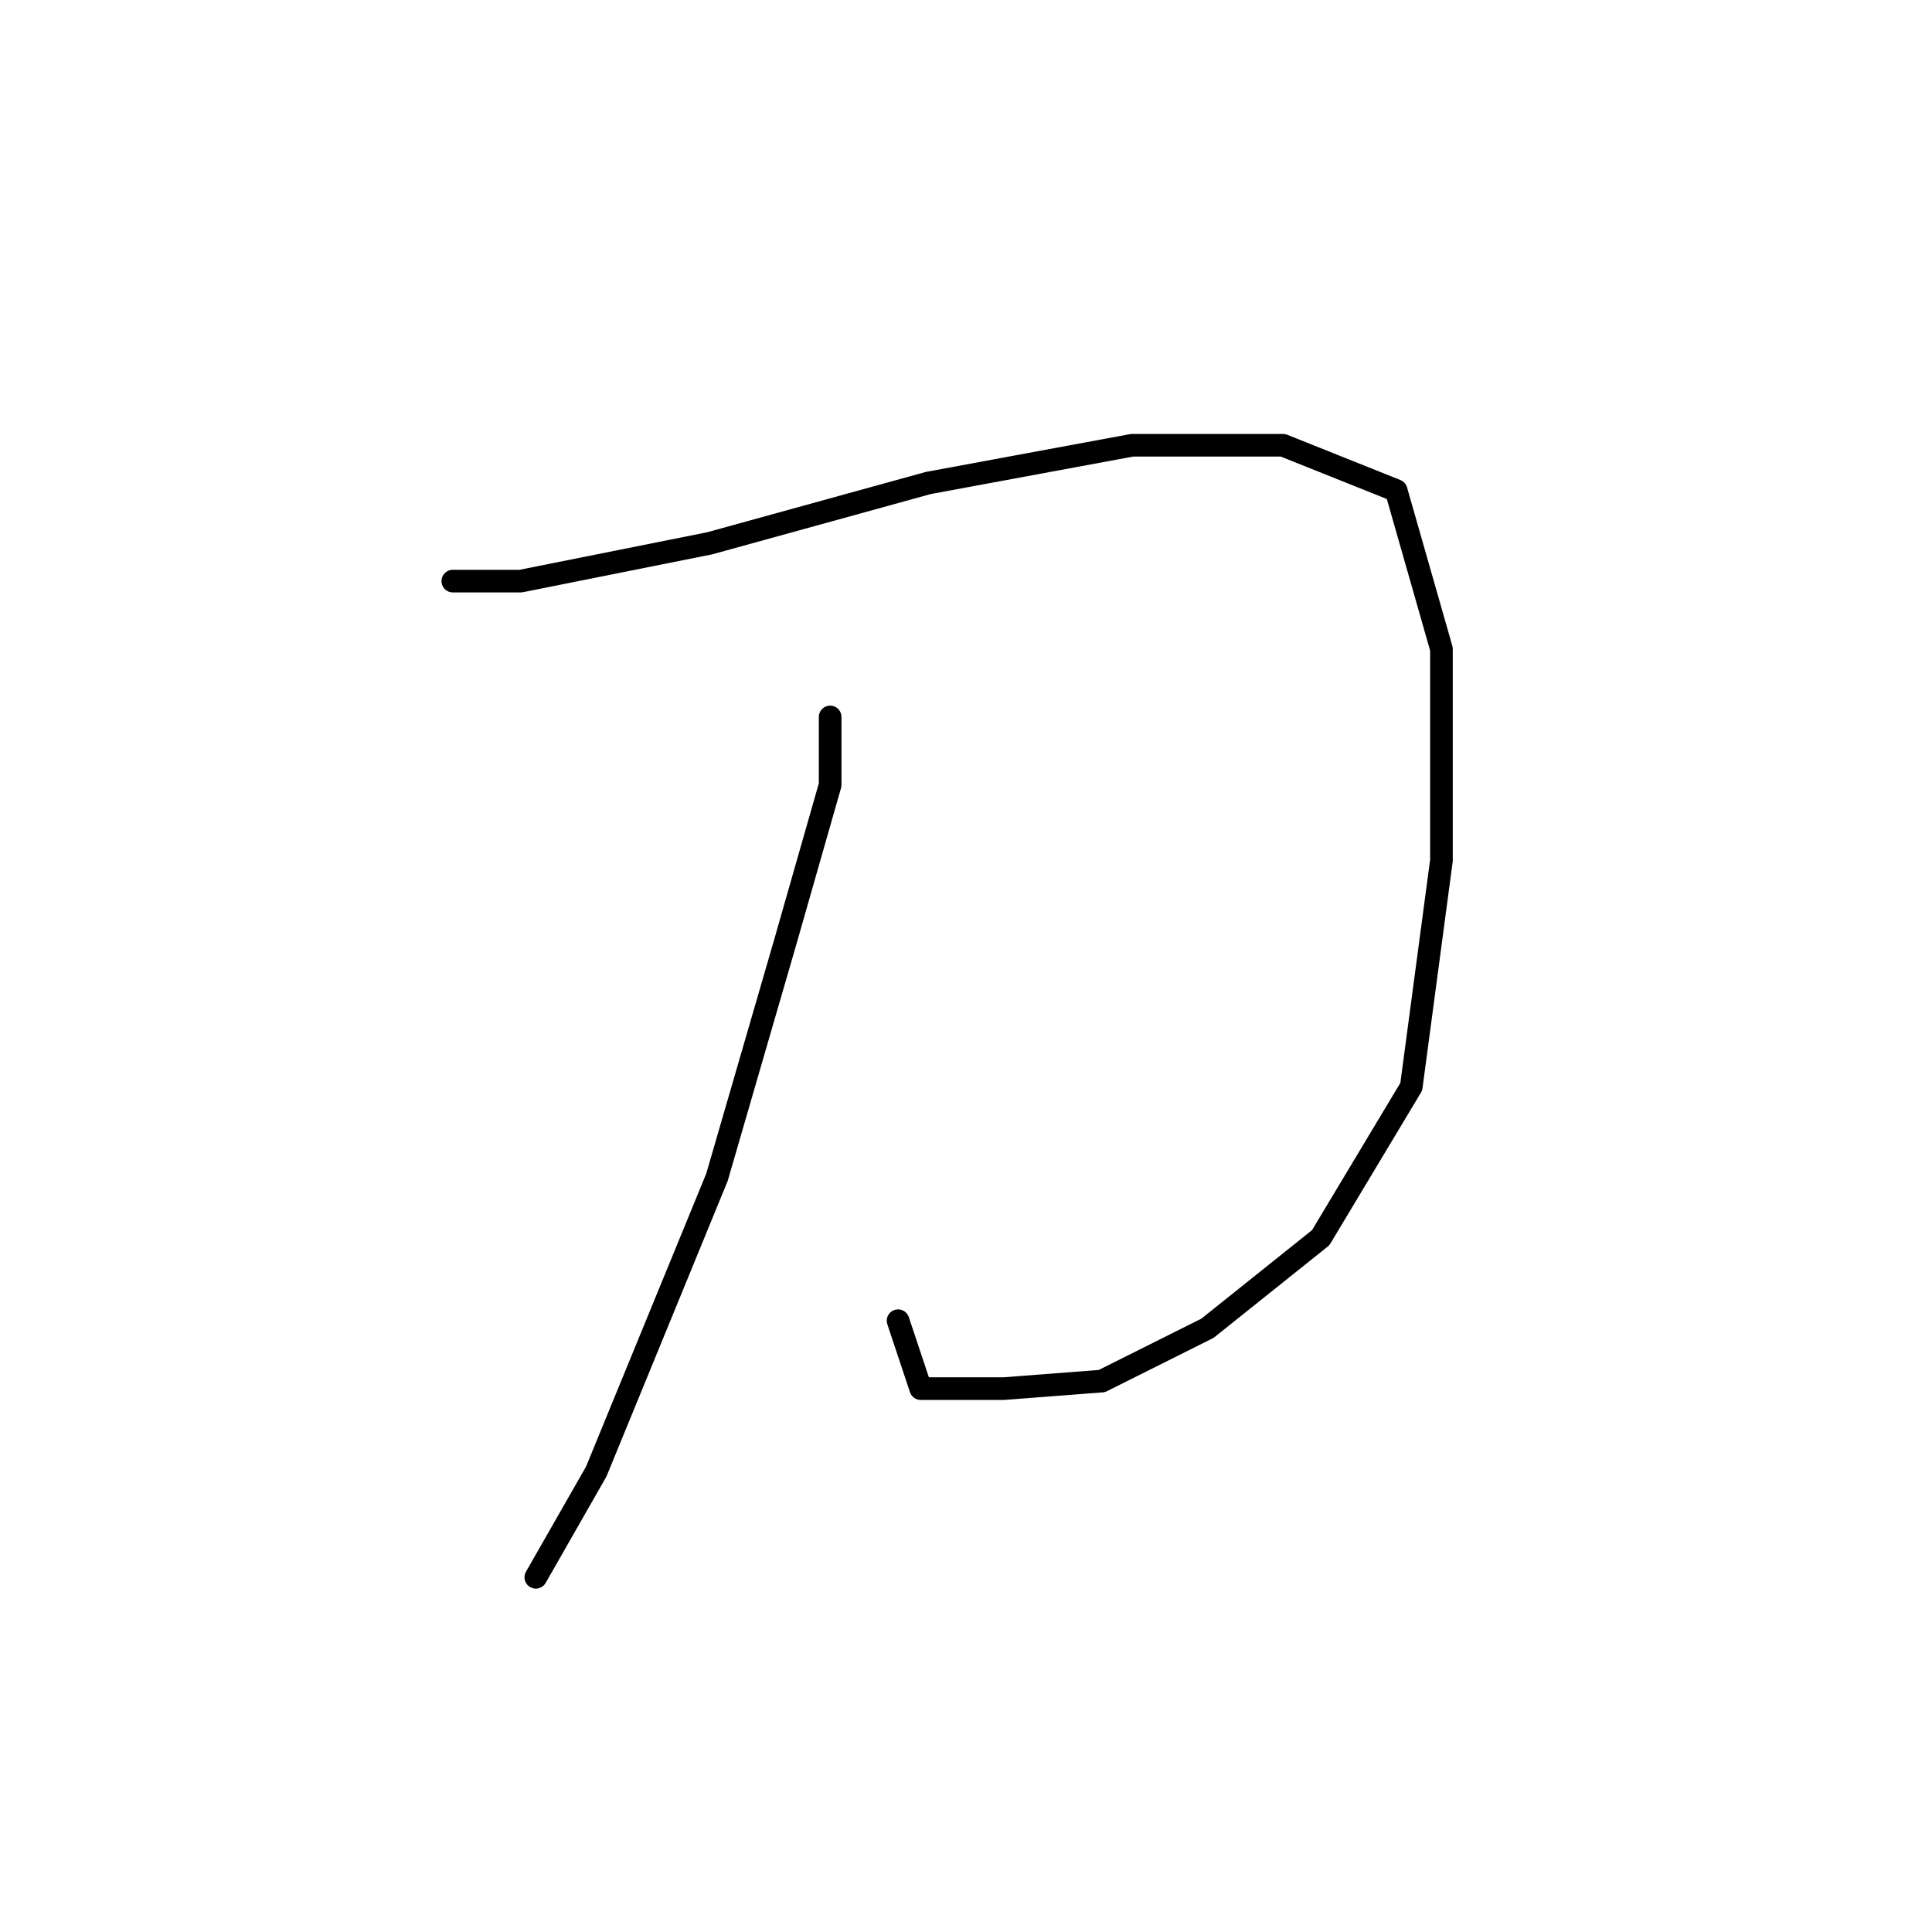<?xml version="1.0" standalone="no"?>
    <svg width="256" height="256" xmlns="http://www.w3.org/2000/svg" version="1.1">
    <polyline stroke="black" stroke-width="3" stroke-linecap="round" fill="transparent" stroke-linejoin="round" points="60 77 69 77 94 72 123 64 150 59 170 59 185 65 191 86 191 114 187 144 175 164 160 176 146 183 133 184 122 184 119 175 119 175 " />
        <polyline stroke="black" stroke-width="3" stroke-linecap="round" fill="transparent" stroke-linejoin="round" points="110 95 110 104 104 125 95 156 79 195 71 209 71 209 " />
        </svg>